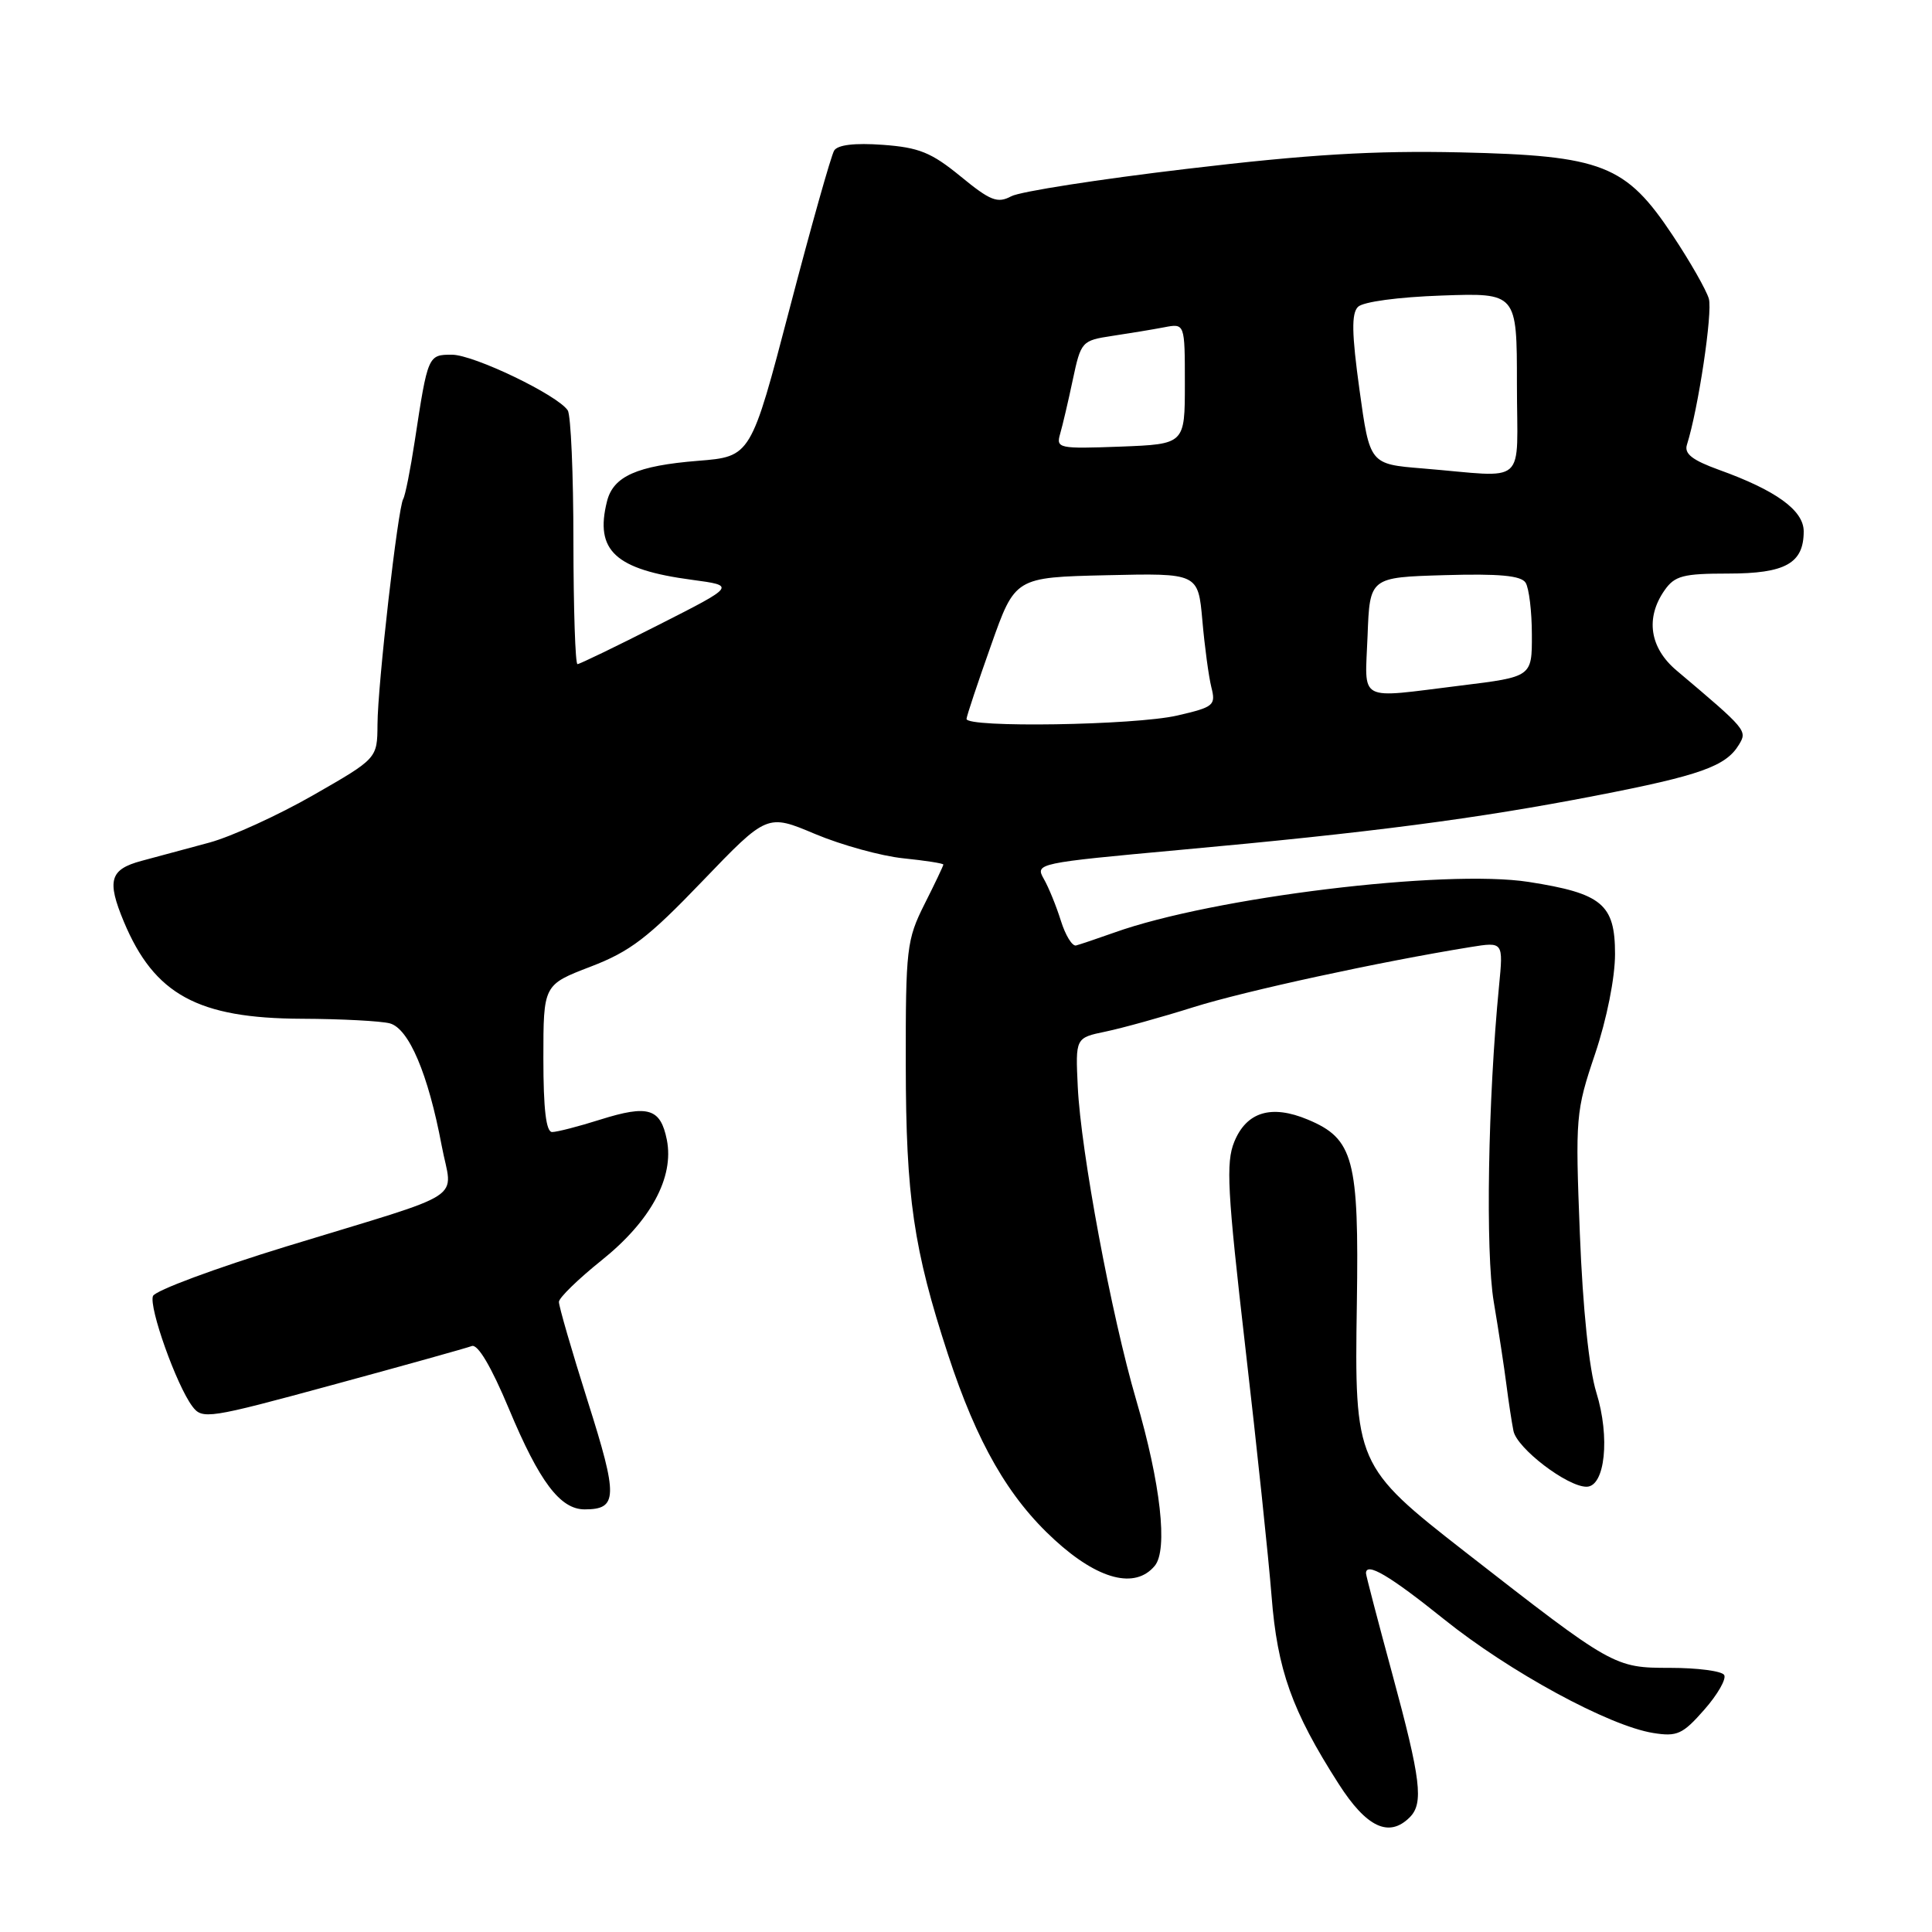 <?xml version="1.0" encoding="UTF-8" standalone="no"?>
<!DOCTYPE svg PUBLIC "-//W3C//DTD SVG 1.1//EN" "http://www.w3.org/Graphics/SVG/1.1/DTD/svg11.dtd" >
<svg xmlns="http://www.w3.org/2000/svg" xmlns:xlink="http://www.w3.org/1999/xlink" version="1.1" viewBox="0 0 256 256">
 <g >
 <path fill="currentColor"
d=" M 186.80 240.80 C 188.66 238.94 188.28 235.80 184.50 221.86 C 182.57 214.76 181.00 208.73 181.00 208.47 C 181.00 206.92 184.13 208.77 191.34 214.56 C 200.02 221.53 213.18 228.69 219.06 229.63 C 222.23 230.14 222.97 229.80 225.83 226.54 C 227.60 224.53 228.78 222.46 228.46 221.94 C 228.14 221.42 224.92 221.00 221.31 221.00 C 213.89 221.00 213.74 220.91 194.17 205.66 C 179.65 194.34 179.46 193.91 179.79 172.74 C 180.08 153.58 179.37 150.89 173.29 148.35 C 168.46 146.33 165.18 147.32 163.55 151.29 C 162.42 154.05 162.63 157.84 165.01 178.50 C 166.54 191.70 168.10 206.55 168.49 211.50 C 169.25 221.26 171.19 226.71 177.37 236.36 C 181.07 242.15 184.05 243.55 186.80 240.80 Z  M 153.01 207.48 C 154.78 205.36 153.79 196.56 150.55 185.50 C 147.26 174.26 143.22 152.59 142.81 144.01 C 142.50 137.52 142.50 137.52 146.50 136.69 C 148.70 136.23 153.95 134.78 158.16 133.45 C 164.98 131.31 182.81 127.44 194.85 125.49 C 199.20 124.79 199.20 124.79 198.63 130.65 C 197.16 145.69 196.82 165.85 197.93 172.50 C 198.58 176.35 199.33 181.30 199.61 183.50 C 199.89 185.70 200.31 188.45 200.54 189.60 C 201.00 191.91 207.66 197.00 210.22 197.00 C 212.68 197.00 213.37 190.45 211.52 184.50 C 210.56 181.40 209.73 173.41 209.34 163.50 C 208.73 148.01 208.79 147.25 211.36 139.64 C 212.91 135.02 214.00 129.56 214.00 126.41 C 214.00 119.81 212.28 118.38 202.56 116.86 C 191.49 115.14 160.67 118.90 147.65 123.57 C 145.37 124.38 143.08 125.15 142.58 125.28 C 142.07 125.40 141.17 123.92 140.57 122.00 C 139.97 120.08 138.95 117.57 138.30 116.44 C 137.15 114.41 137.44 114.35 156.31 112.62 C 181.62 110.32 195.73 108.48 211.44 105.43 C 225.28 102.75 228.68 101.54 230.41 98.69 C 231.55 96.81 231.48 96.72 222.15 88.84 C 218.59 85.84 218.00 81.88 220.56 78.22 C 221.91 76.29 223.02 76.00 228.99 76.00 C 236.57 76.00 239.00 74.65 239.00 70.41 C 239.00 67.63 235.35 64.98 227.76 62.25 C 224.23 60.97 223.14 60.12 223.53 58.92 C 225.03 54.19 226.95 41.39 226.43 39.58 C 226.10 38.44 223.96 34.68 221.66 31.22 C 215.42 21.82 212.36 20.62 193.50 20.19 C 182.07 19.94 173.45 20.45 157.30 22.37 C 145.64 23.75 135.15 25.38 133.99 26.01 C 132.17 26.98 131.23 26.61 127.28 23.37 C 123.41 20.20 121.77 19.54 116.97 19.19 C 113.26 18.92 111.00 19.19 110.53 19.95 C 110.13 20.60 107.48 29.99 104.65 40.81 C 99.50 60.50 99.50 60.50 92.50 61.06 C 84.40 61.71 81.26 63.11 80.43 66.43 C 78.79 72.97 81.50 75.47 91.70 76.83 C 97.50 77.61 97.50 77.61 87.27 82.80 C 81.64 85.66 76.80 88.00 76.52 88.00 C 76.23 88.00 75.99 80.69 75.98 71.75 C 75.98 62.81 75.64 55.00 75.23 54.38 C 73.90 52.35 62.77 47.00 59.88 47.00 C 56.72 47.00 56.69 47.06 54.96 58.42 C 54.38 62.23 53.69 65.69 53.43 66.11 C 52.73 67.25 50.04 90.76 50.02 96.00 C 49.99 100.50 49.99 100.50 41.51 105.36 C 36.85 108.03 30.66 110.85 27.77 111.64 C 24.87 112.42 20.81 113.52 18.75 114.07 C 14.55 115.20 14.13 116.66 16.41 122.13 C 20.45 131.79 26.22 134.94 40.00 134.99 C 45.23 135.01 50.47 135.29 51.65 135.60 C 54.18 136.28 56.74 142.32 58.52 151.78 C 59.93 159.31 62.51 157.64 37.98 165.15 C 28.52 168.05 20.55 171.01 20.27 171.73 C 19.70 173.21 23.38 183.54 25.48 186.34 C 26.80 188.11 27.56 188.00 44.06 183.51 C 53.52 180.94 61.82 178.62 62.51 178.36 C 63.30 178.05 65.09 181.07 67.44 186.69 C 71.48 196.36 74.23 200.00 77.47 200.00 C 81.86 200.00 81.91 198.38 77.88 185.68 C 75.76 178.98 74.04 173.05 74.06 172.50 C 74.08 171.95 76.62 169.48 79.71 167.00 C 86.22 161.79 89.35 156.01 88.36 151.03 C 87.52 146.85 85.89 146.36 79.55 148.35 C 76.68 149.26 73.80 150.00 73.16 150.00 C 72.36 150.00 72.00 146.99 72.00 140.24 C 72.00 130.49 72.00 130.49 78.25 128.09 C 83.50 126.08 85.88 124.26 93.07 116.76 C 101.65 107.83 101.65 107.83 108.01 110.51 C 111.51 111.98 116.77 113.43 119.69 113.73 C 122.61 114.03 125.00 114.40 125.00 114.56 C 125.00 114.71 123.88 117.08 122.50 119.81 C 120.14 124.52 120.00 125.68 120.02 141.15 C 120.04 158.62 121.05 165.53 125.62 179.49 C 129.46 191.21 133.64 198.47 139.75 204.05 C 145.53 209.34 150.42 210.60 153.01 207.48 Z  M 128.07 95.25 C 128.10 94.84 129.56 90.45 131.32 85.50 C 134.50 76.50 134.50 76.50 146.63 76.22 C 158.76 75.94 158.76 75.94 159.32 82.22 C 159.62 85.67 160.16 89.65 160.51 91.06 C 161.12 93.46 160.85 93.69 156.00 94.81 C 150.38 96.11 127.96 96.46 128.07 95.25 Z  M 181.21 84.25 C 181.50 76.50 181.50 76.50 191.42 76.21 C 198.68 76.00 201.55 76.27 202.15 77.21 C 202.60 77.92 202.98 81.02 202.98 84.09 C 203.00 89.68 203.00 89.68 193.56 90.84 C 179.66 92.55 180.87 93.19 181.21 84.25 Z  M 188.50 62.07 C 181.50 61.50 181.50 61.50 180.14 51.66 C 179.11 44.20 179.06 41.54 179.94 40.66 C 180.61 39.99 185.28 39.36 191.05 39.16 C 201.00 38.81 201.00 38.81 201.00 50.91 C 201.00 64.70 202.64 63.23 188.50 62.07 Z  M 140.47 57.50 C 140.79 56.40 141.55 53.17 142.15 50.32 C 143.23 45.25 143.34 45.12 147.37 44.51 C 149.64 44.17 152.74 43.66 154.25 43.37 C 157.00 42.84 157.00 42.84 157.00 50.85 C 157.00 58.85 157.00 58.85 148.45 59.18 C 140.29 59.48 139.92 59.41 140.47 57.50 Z "/>
</g>
</svg>